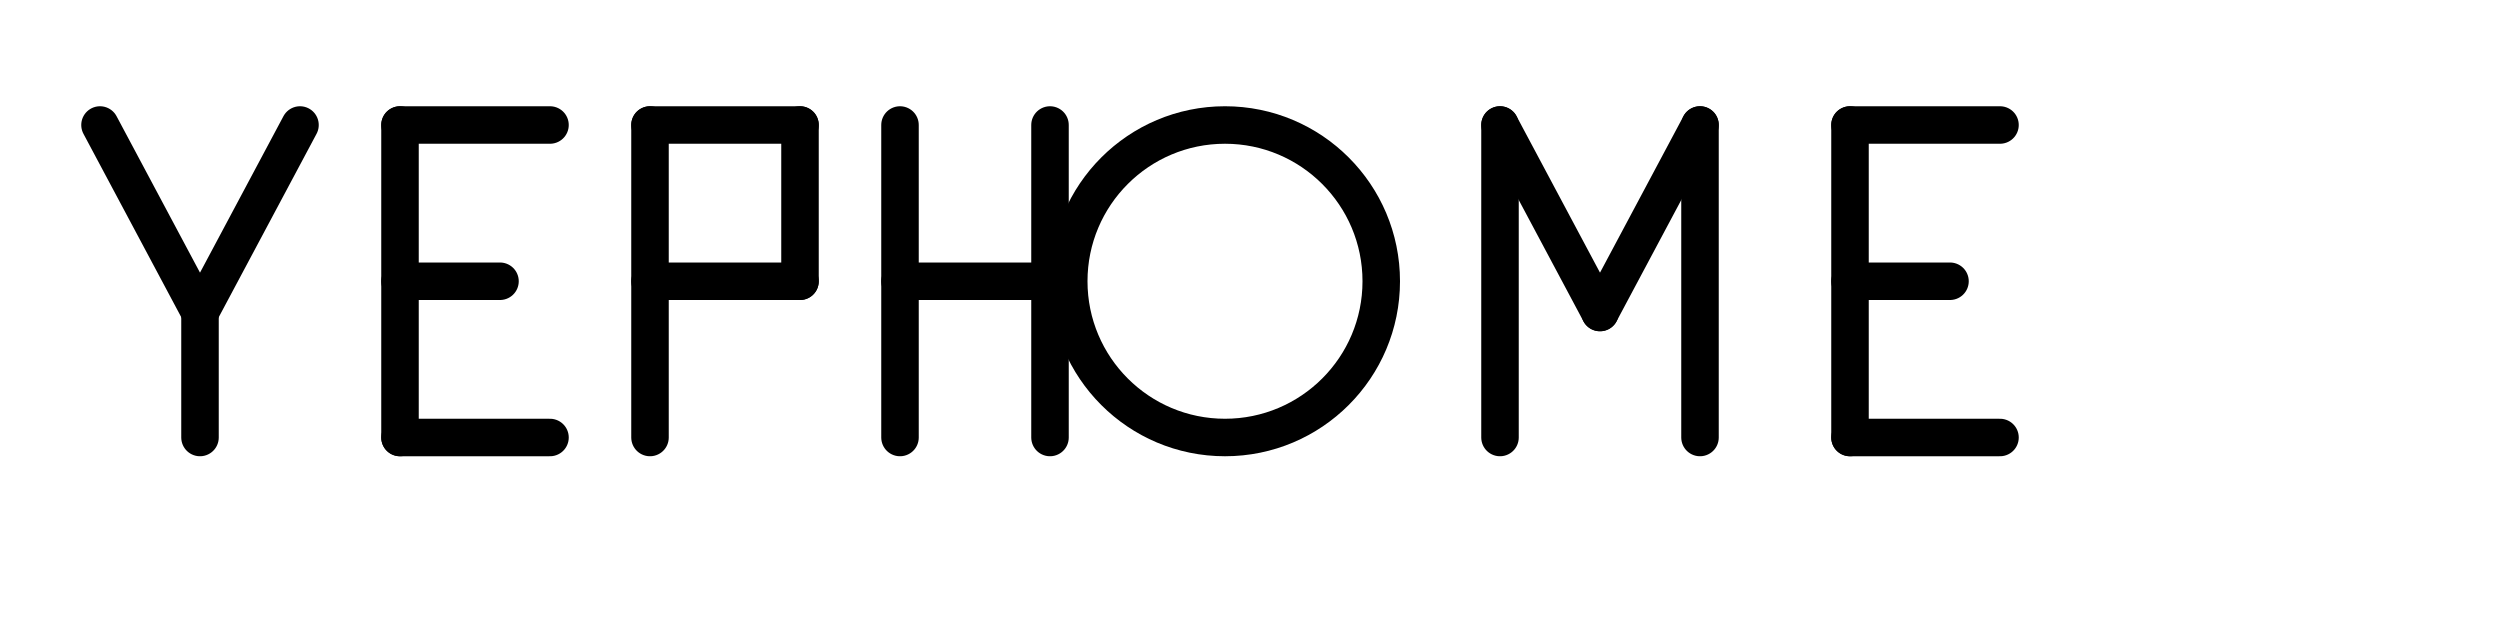 <svg width="200" height="50" viewBox="0 0 200 50" fill="none" xmlns="http://www.w3.org/2000/svg">
  <g>
    <!-- Y -->
    <path d="M8 10 L16 25 L24 10" stroke="currentColor" stroke-width="3" stroke-linecap="round" stroke-linejoin="round" fill="none"/>
    <path d="M16 25 L16 35" stroke="currentColor" stroke-width="3" stroke-linecap="round" fill="none"/>
    
    <!-- E -->
    <path d="M32 10 L32 35" stroke="currentColor" stroke-width="3" stroke-linecap="round" fill="none"/>
    <path d="M32 10 L44 10" stroke="currentColor" stroke-width="3" stroke-linecap="round" fill="none"/>
    <path d="M32 22.5 L40 22.5" stroke="currentColor" stroke-width="3" stroke-linecap="round" fill="none"/>
    <path d="M32 35 L44 35" stroke="currentColor" stroke-width="3" stroke-linecap="round" fill="none"/>
    
    <!-- P -->
    <path d="M52 10 L52 35" stroke="currentColor" stroke-width="3" stroke-linecap="round" fill="none"/>
    <path d="M52 10 L64 10" stroke="currentColor" stroke-width="3" stroke-linecap="round" fill="none"/>
    <path d="M64 10 L64 22.5" stroke="currentColor" stroke-width="3" stroke-linecap="round" fill="none"/>
    <path d="M64 22.5 L52 22.5" stroke="currentColor" stroke-width="3" stroke-linecap="round" fill="none"/>
    
    <!-- H -->
    <path d="M72 10 L72 35" stroke="currentColor" stroke-width="3" stroke-linecap="round" fill="none"/>
    <path d="M84 10 L84 35" stroke="currentColor" stroke-width="3" stroke-linecap="round" fill="none"/>
    <path d="M72 22.5 L84 22.5" stroke="currentColor" stroke-width="3" stroke-linecap="round" fill="none"/>
    
    <!-- O -->
    <circle cx="98" cy="22.5" r="12.5" stroke="currentColor" stroke-width="3" fill="none"/>
    
    <!-- M -->
    <path d="M120 35 L120 10" stroke="currentColor" stroke-width="3" stroke-linecap="round" fill="none"/>
    <path d="M120 10 L128 25" stroke="currentColor" stroke-width="3" stroke-linecap="round" fill="none"/>
    <path d="M128 25 L136 10" stroke="currentColor" stroke-width="3" stroke-linecap="round" fill="none"/>
    <path d="M136 10 L136 35" stroke="currentColor" stroke-width="3" stroke-linecap="round" fill="none"/>
    
    <!-- E -->
    <path d="M148 10 L148 35" stroke="currentColor" stroke-width="3" stroke-linecap="round" fill="none"/>
    <path d="M148 10 L160 10" stroke="currentColor" stroke-width="3" stroke-linecap="round" fill="none"/>
    <path d="M148 22.5 L156 22.5" stroke="currentColor" stroke-width="3" stroke-linecap="round" fill="none"/>
    <path d="M148 35 L160 35" stroke="currentColor" stroke-width="3" stroke-linecap="round" fill="none"/>
  </g>
</svg>